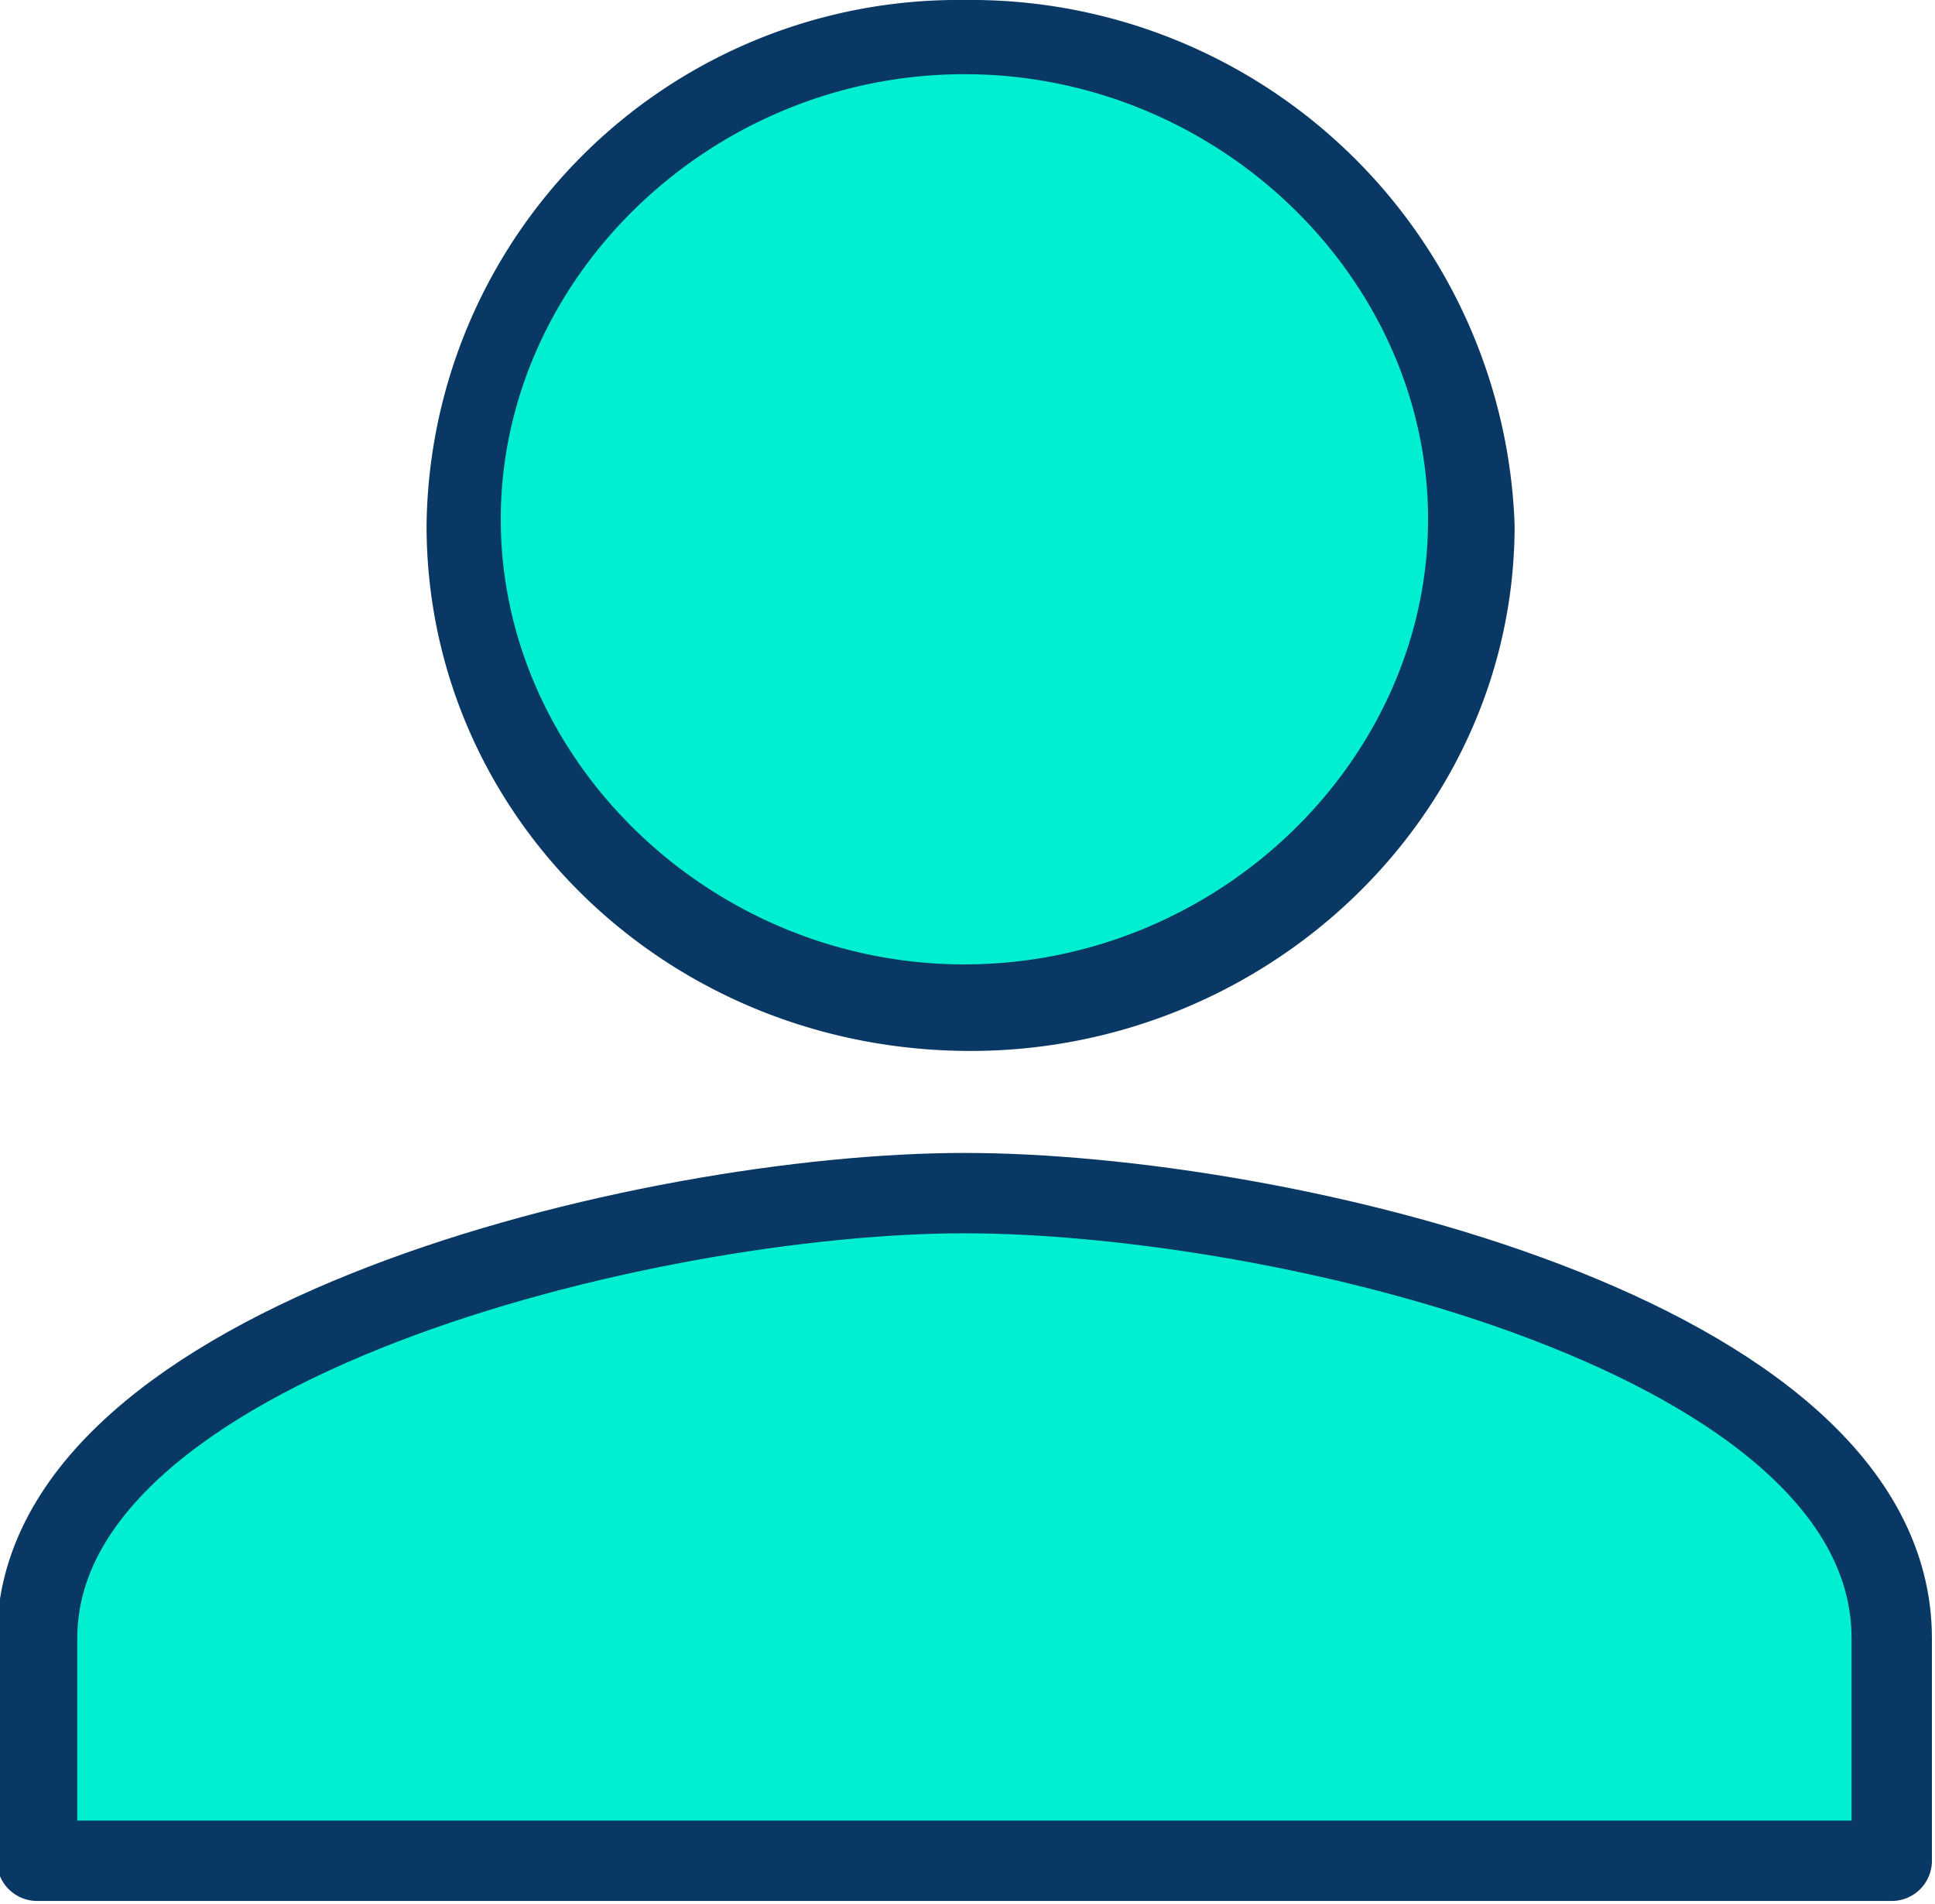 <svg xmlns="http://www.w3.org/2000/svg" width="31.3" height="30.8" viewBox="240.4 240.3 31.3 30.8"><path fill="#00efd1" d="M256 256.6c-4.5 0-8.1-3.5-8.1-7.9s3.6-7.9 8.1-7.9 8.1 3.5 8.1 7.9-3.6 7.9-8.1 7.9z"/><path fill="#083863" d="M256 241.5c4.1 0 7.5 3.3 7.5 7.2s-3.4 7.2-7.5 7.2-7.5-3.3-7.5-7.2 3.4-7.2 7.5-7.2m0-1.2a8.6 8.6 0 00-8.7 8.5c0 4.7 3.9 8.5 8.8 8.5 4.8 0 8.8-3.8 8.8-8.5a8.8 8.8 0 00-8.9-8.5z"/><path fill="#00efd1" stroke="#083863" stroke-width="1.3" stroke-linejoin="round" stroke-miterlimit="10" d="M256 259.6c-5.1 0-15 2.4-15 7.2v3.6h30v-3.6c0-4.9-9.9-7.2-15-7.2z"/></svg>